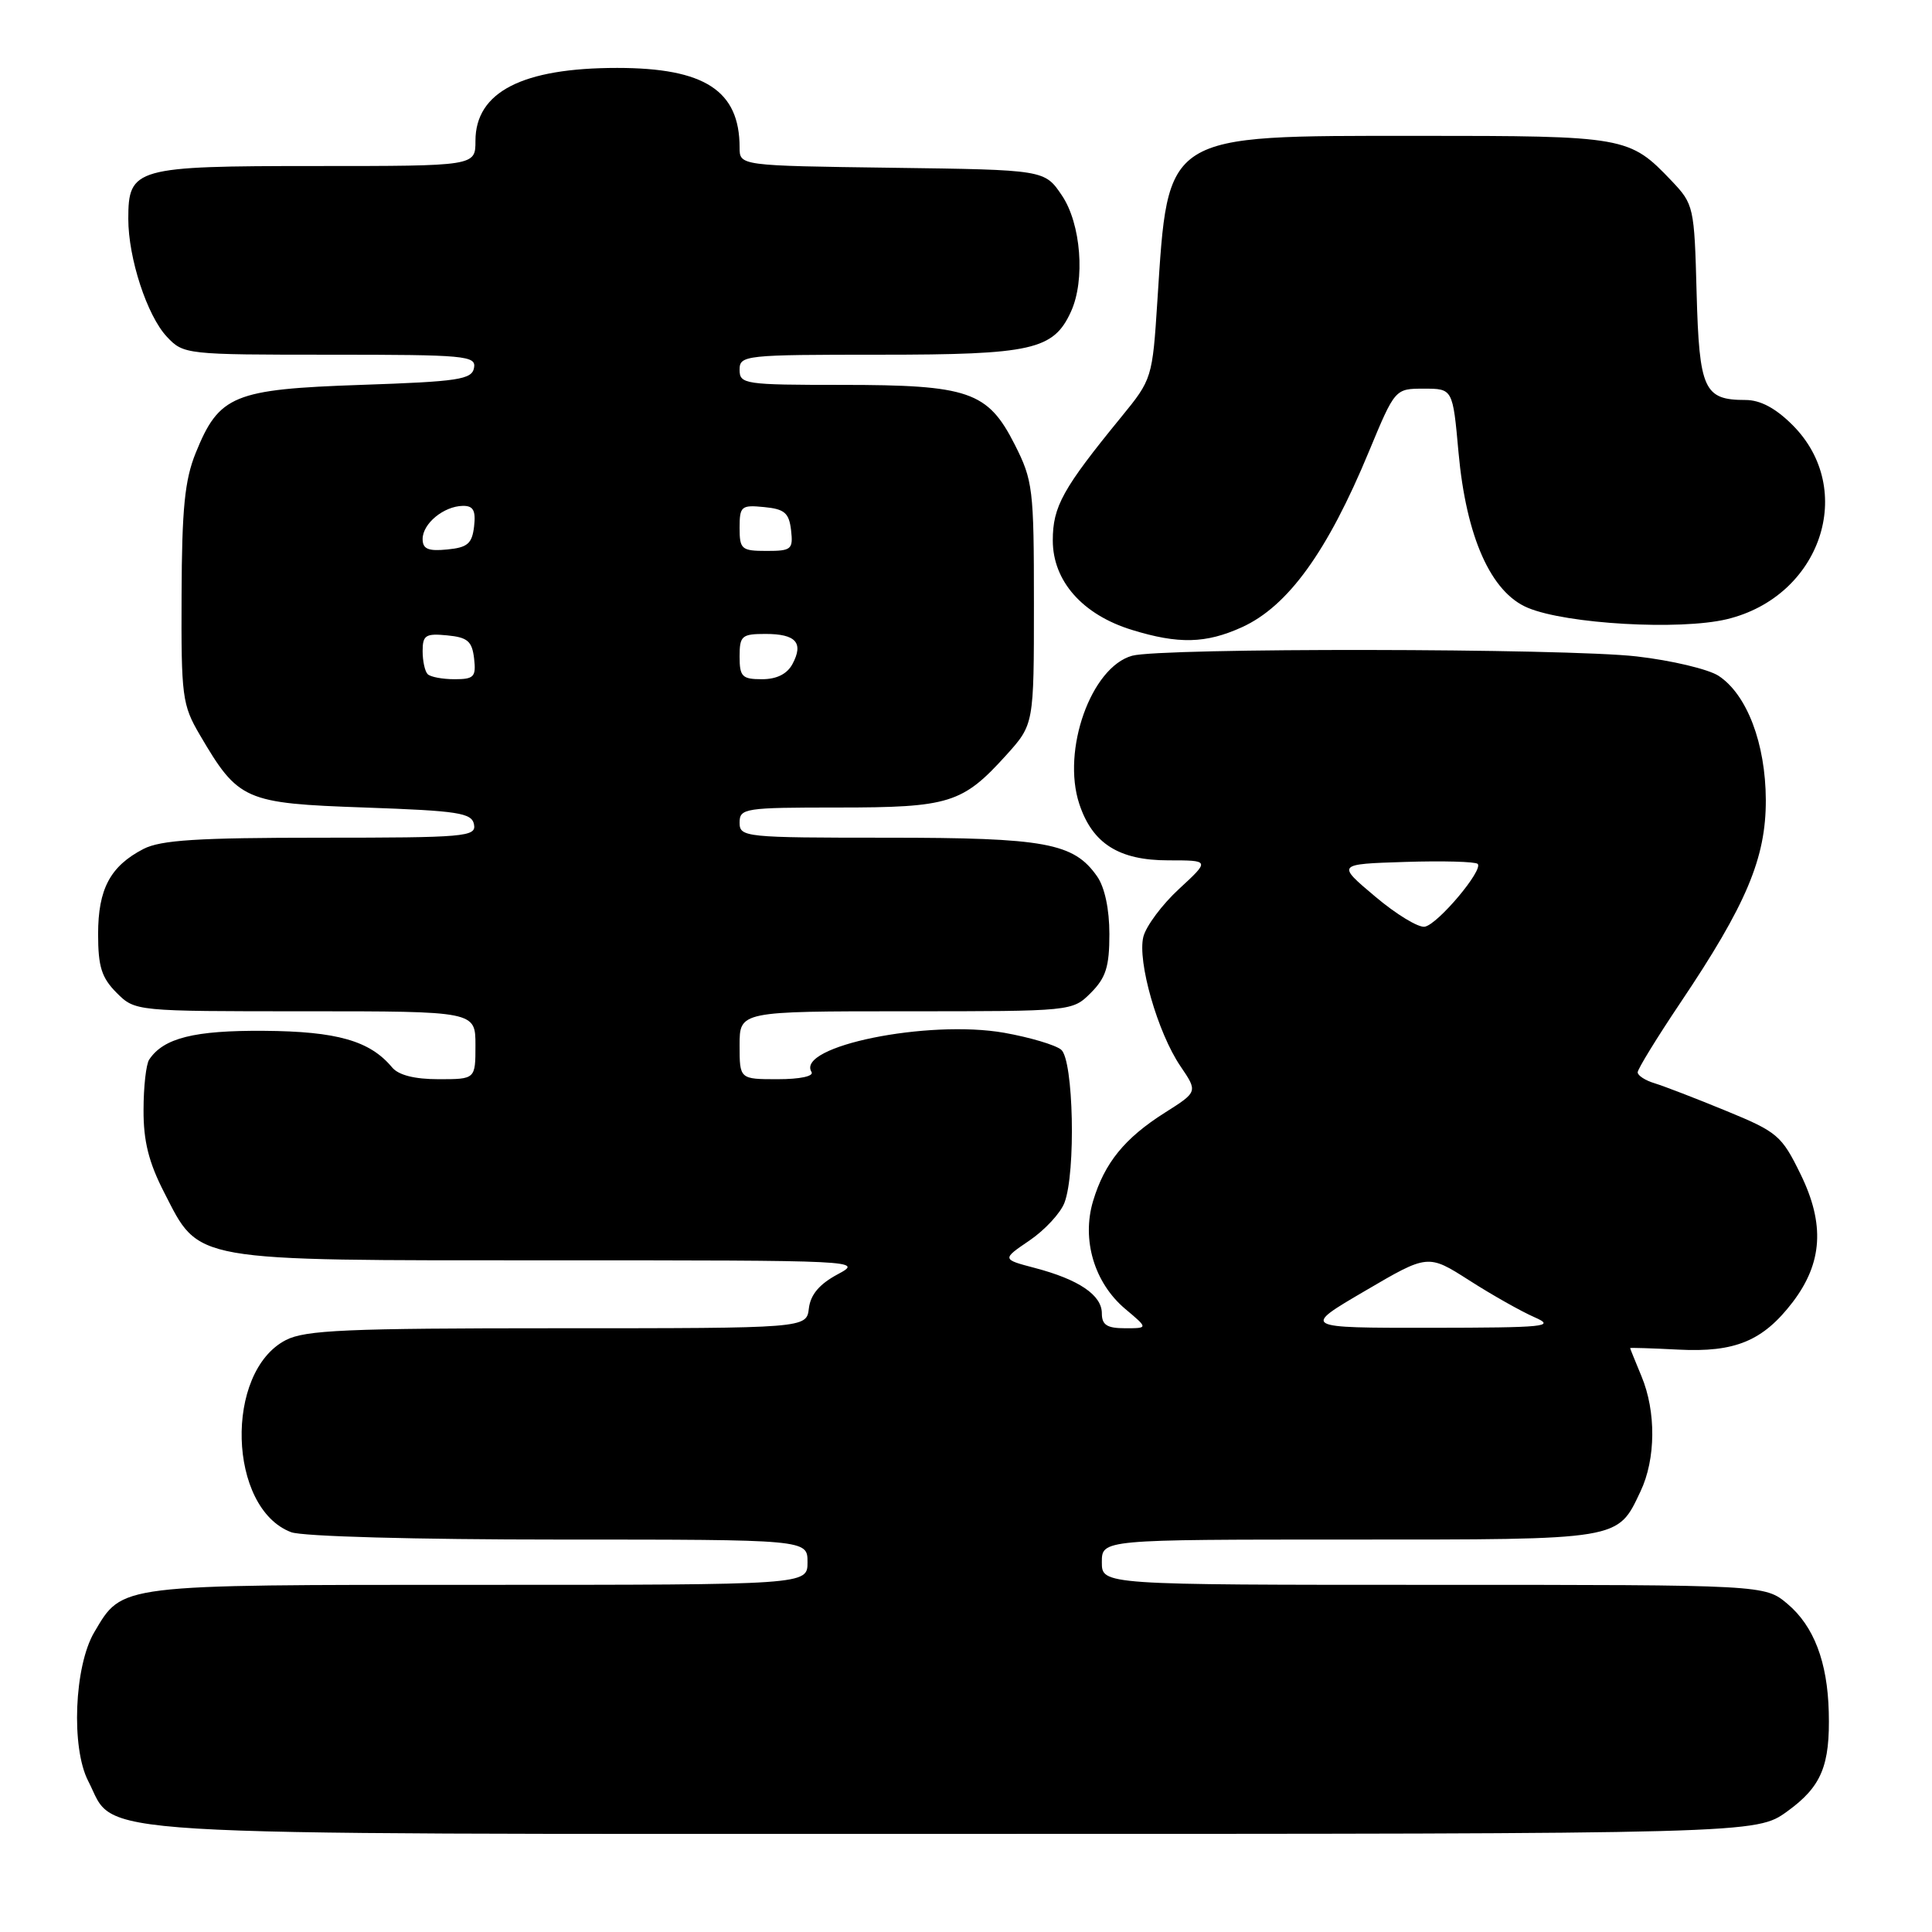 <?xml version="1.0" encoding="UTF-8" standalone="no"?>
<!DOCTYPE svg PUBLIC "-//W3C//DTD SVG 1.1//EN" "http://www.w3.org/Graphics/SVG/1.1/DTD/svg11.dtd" >
<svg xmlns="http://www.w3.org/2000/svg" xmlns:xlink="http://www.w3.org/1999/xlink" version="1.1" viewBox="0 0 256 256">
 <g >
 <path fill="currentColor"
d=" M 236.83 240.01 C 241.36 236.73 242.51 233.96 242.32 226.82 C 242.15 220.20 240.34 215.47 236.86 212.53 C 233.85 210.00 233.85 210.00 189.92 210.00 C 146.00 210.00 146.00 210.00 146.00 207.00 C 146.00 204.00 146.00 204.00 178.78 204.00 C 214.94 204.00 214.30 204.11 217.37 197.63 C 219.41 193.34 219.46 187.04 217.50 182.35 C 216.68 180.37 216.00 178.70 216.00 178.63 C 216.00 178.56 218.87 178.65 222.39 178.83 C 229.92 179.22 233.61 177.68 237.54 172.54 C 241.50 167.34 241.82 162.20 238.59 155.60 C 236.08 150.46 235.53 149.99 228.71 147.19 C 224.75 145.56 220.49 143.92 219.25 143.54 C 218.01 143.17 217.00 142.51 217.00 142.09 C 217.00 141.66 219.54 137.52 222.64 132.90 C 231.42 119.84 234.00 113.70 233.98 106.00 C 233.95 98.51 231.48 92.02 227.72 89.55 C 226.37 88.67 221.49 87.51 216.88 86.98 C 207.44 85.89 153.85 85.82 150.01 86.89 C 144.58 88.40 140.66 99.40 143.01 106.52 C 144.74 111.77 148.25 114.00 154.80 114.00 C 160.33 114.00 160.33 114.00 156.24 117.78 C 153.99 119.85 151.86 122.71 151.50 124.13 C 150.69 127.38 153.39 136.82 156.41 141.27 C 158.72 144.67 158.72 144.67 154.36 147.43 C 149.02 150.81 146.36 154.08 144.84 159.14 C 143.30 164.27 145.00 169.98 149.09 173.43 C 152.15 176.00 152.15 176.00 149.08 176.00 C 146.68 176.00 146.00 175.56 146.00 174.02 C 146.00 171.61 142.95 169.54 137.12 168.01 C 132.75 166.86 132.75 166.86 136.43 164.36 C 138.45 162.98 140.53 160.74 141.05 159.36 C 142.57 155.36 142.25 140.45 140.61 139.09 C 139.85 138.46 136.45 137.45 133.07 136.85 C 122.96 135.07 105.42 138.64 107.53 142.04 C 107.87 142.60 106.02 143.00 103.06 143.00 C 98.00 143.00 98.00 143.00 98.00 138.50 C 98.00 134.00 98.00 134.00 120.05 134.00 C 142.09 134.00 142.09 134.00 144.55 131.55 C 146.54 129.55 147.00 128.09 147.00 123.77 C 147.00 120.47 146.38 117.56 145.37 116.12 C 142.27 111.69 138.53 111.00 117.53 111.00 C 98.67 111.00 98.00 110.93 98.00 109.00 C 98.00 107.10 98.67 107.00 111.05 107.00 C 125.80 107.00 127.55 106.45 133.33 100.06 C 137.00 95.99 137.00 95.99 137.00 79.96 C 137.00 64.76 136.87 63.67 134.45 58.89 C 130.88 51.86 128.38 51.00 111.53 51.00 C 98.67 51.00 98.00 50.90 98.00 49.00 C 98.00 47.07 98.67 47.00 116.60 47.00 C 136.76 47.00 139.60 46.36 141.91 41.29 C 143.82 37.11 143.24 29.65 140.71 25.90 C 138.42 22.50 138.42 22.50 118.21 22.23 C 98.00 21.96 98.00 21.96 98.00 19.54 C 98.00 12.01 93.37 9.00 81.78 9.00 C 69.20 9.00 63.00 12.19 63.00 18.67 C 63.00 22.00 63.00 22.00 41.83 22.00 C 17.88 22.00 17.00 22.25 17.00 29.00 C 17.00 34.22 19.49 41.83 22.11 44.62 C 24.32 46.97 24.61 47.00 43.75 47.00 C 61.68 47.00 63.12 47.13 62.81 48.75 C 62.52 50.29 60.75 50.56 47.81 51.00 C 30.93 51.58 29.03 52.36 25.93 60.02 C 24.48 63.60 24.10 67.38 24.06 78.82 C 24.00 92.32 24.14 93.39 26.48 97.38 C 31.59 106.09 32.38 106.44 48.32 107.00 C 60.78 107.44 62.52 107.71 62.81 109.25 C 63.12 110.87 61.63 111.00 42.52 111.00 C 26.18 111.00 21.30 111.31 19.01 112.49 C 14.61 114.77 13.00 117.79 13.00 123.77 C 13.00 128.09 13.46 129.55 15.45 131.55 C 17.91 134.00 17.91 134.00 40.45 134.00 C 63.00 134.00 63.00 134.00 63.00 138.50 C 63.00 143.00 63.00 143.00 58.12 143.00 C 54.92 143.00 52.80 142.46 51.95 141.43 C 49.02 137.91 44.65 136.66 35.00 136.59 C 25.75 136.52 21.67 137.54 19.77 140.40 C 19.36 141.00 19.02 144.01 19.02 147.07 C 19.00 151.20 19.71 154.03 21.75 158.00 C 26.51 167.28 24.93 167.00 72.97 167.00 C 114.02 167.00 114.43 167.02 110.98 168.86 C 108.58 170.15 107.40 171.54 107.18 173.36 C 106.87 176.00 106.87 176.00 73.88 176.00 C 45.90 176.00 40.44 176.24 37.87 177.57 C 29.71 181.79 30.21 199.85 38.57 203.02 C 40.04 203.59 55.09 204.00 74.07 204.00 C 107.00 204.00 107.00 204.00 107.00 207.00 C 107.00 210.00 107.00 210.00 63.40 210.00 C 15.35 210.00 16.27 209.89 12.49 216.28 C 9.84 220.77 9.40 231.58 11.69 236.00 C 15.55 243.46 8.01 243.00 126.60 243.00 C 232.70 243.00 232.70 243.00 236.83 240.01 Z  M 164.56 83.11 C 170.66 80.34 175.89 73.11 181.39 59.83 C 184.85 51.50 184.85 51.50 188.67 51.50 C 192.50 51.50 192.50 51.50 193.26 59.94 C 194.28 71.17 197.55 78.50 202.45 80.54 C 207.58 82.69 222.58 83.54 228.81 82.05 C 241.26 79.06 246.07 64.87 237.52 56.32 C 235.28 54.08 233.25 53.00 231.29 53.00 C 225.78 53.00 225.16 51.64 224.81 38.81 C 224.51 27.38 224.43 27.06 221.50 23.97 C 215.90 18.09 215.41 18.00 187.80 18.00 C 154.04 18.01 154.81 17.52 153.36 39.84 C 152.70 50.11 152.65 50.26 148.60 55.22 C 140.81 64.75 139.50 67.11 139.50 71.61 C 139.50 76.99 143.44 81.45 149.97 83.46 C 156.16 85.37 159.78 85.28 164.56 83.11 Z  M 180.86 171.06 C 189.21 166.16 189.21 166.16 194.69 169.66 C 197.70 171.59 201.59 173.78 203.33 174.54 C 206.19 175.79 204.82 175.92 189.50 175.94 C 172.50 175.95 172.50 175.95 180.86 171.06 Z  M 182.21 118.79 C 177.11 114.50 177.11 114.50 186.18 114.21 C 191.17 114.05 195.50 114.17 195.80 114.47 C 196.59 115.26 190.55 122.45 188.80 122.79 C 187.98 122.96 185.01 121.16 182.21 118.79 Z  M 56.67 89.33 C 56.30 88.97 56.00 87.59 56.00 86.27 C 56.00 84.17 56.40 83.91 59.25 84.19 C 61.96 84.45 62.55 84.96 62.82 87.25 C 63.10 89.69 62.81 90.00 60.23 90.00 C 58.64 90.00 57.03 89.70 56.67 89.33 Z  M 98.00 87.00 C 98.00 84.25 98.28 84.00 101.44 84.00 C 105.46 84.00 106.51 85.17 105.01 87.98 C 104.30 89.31 102.92 90.00 100.96 90.00 C 98.34 90.00 98.00 89.66 98.00 87.00 Z  M 56.00 71.42 C 56.00 69.38 58.79 67.08 61.32 67.03 C 62.71 67.01 63.06 67.63 62.82 69.75 C 62.55 72.04 61.96 72.55 59.25 72.81 C 56.73 73.06 56.00 72.74 56.00 71.42 Z  M 98.00 69.94 C 98.00 67.08 98.22 66.89 101.25 67.19 C 103.96 67.45 104.55 67.96 104.82 70.25 C 105.11 72.80 104.87 73.00 101.57 73.00 C 98.25 73.00 98.00 72.78 98.00 69.94 Z "/>
</g>
</svg>
